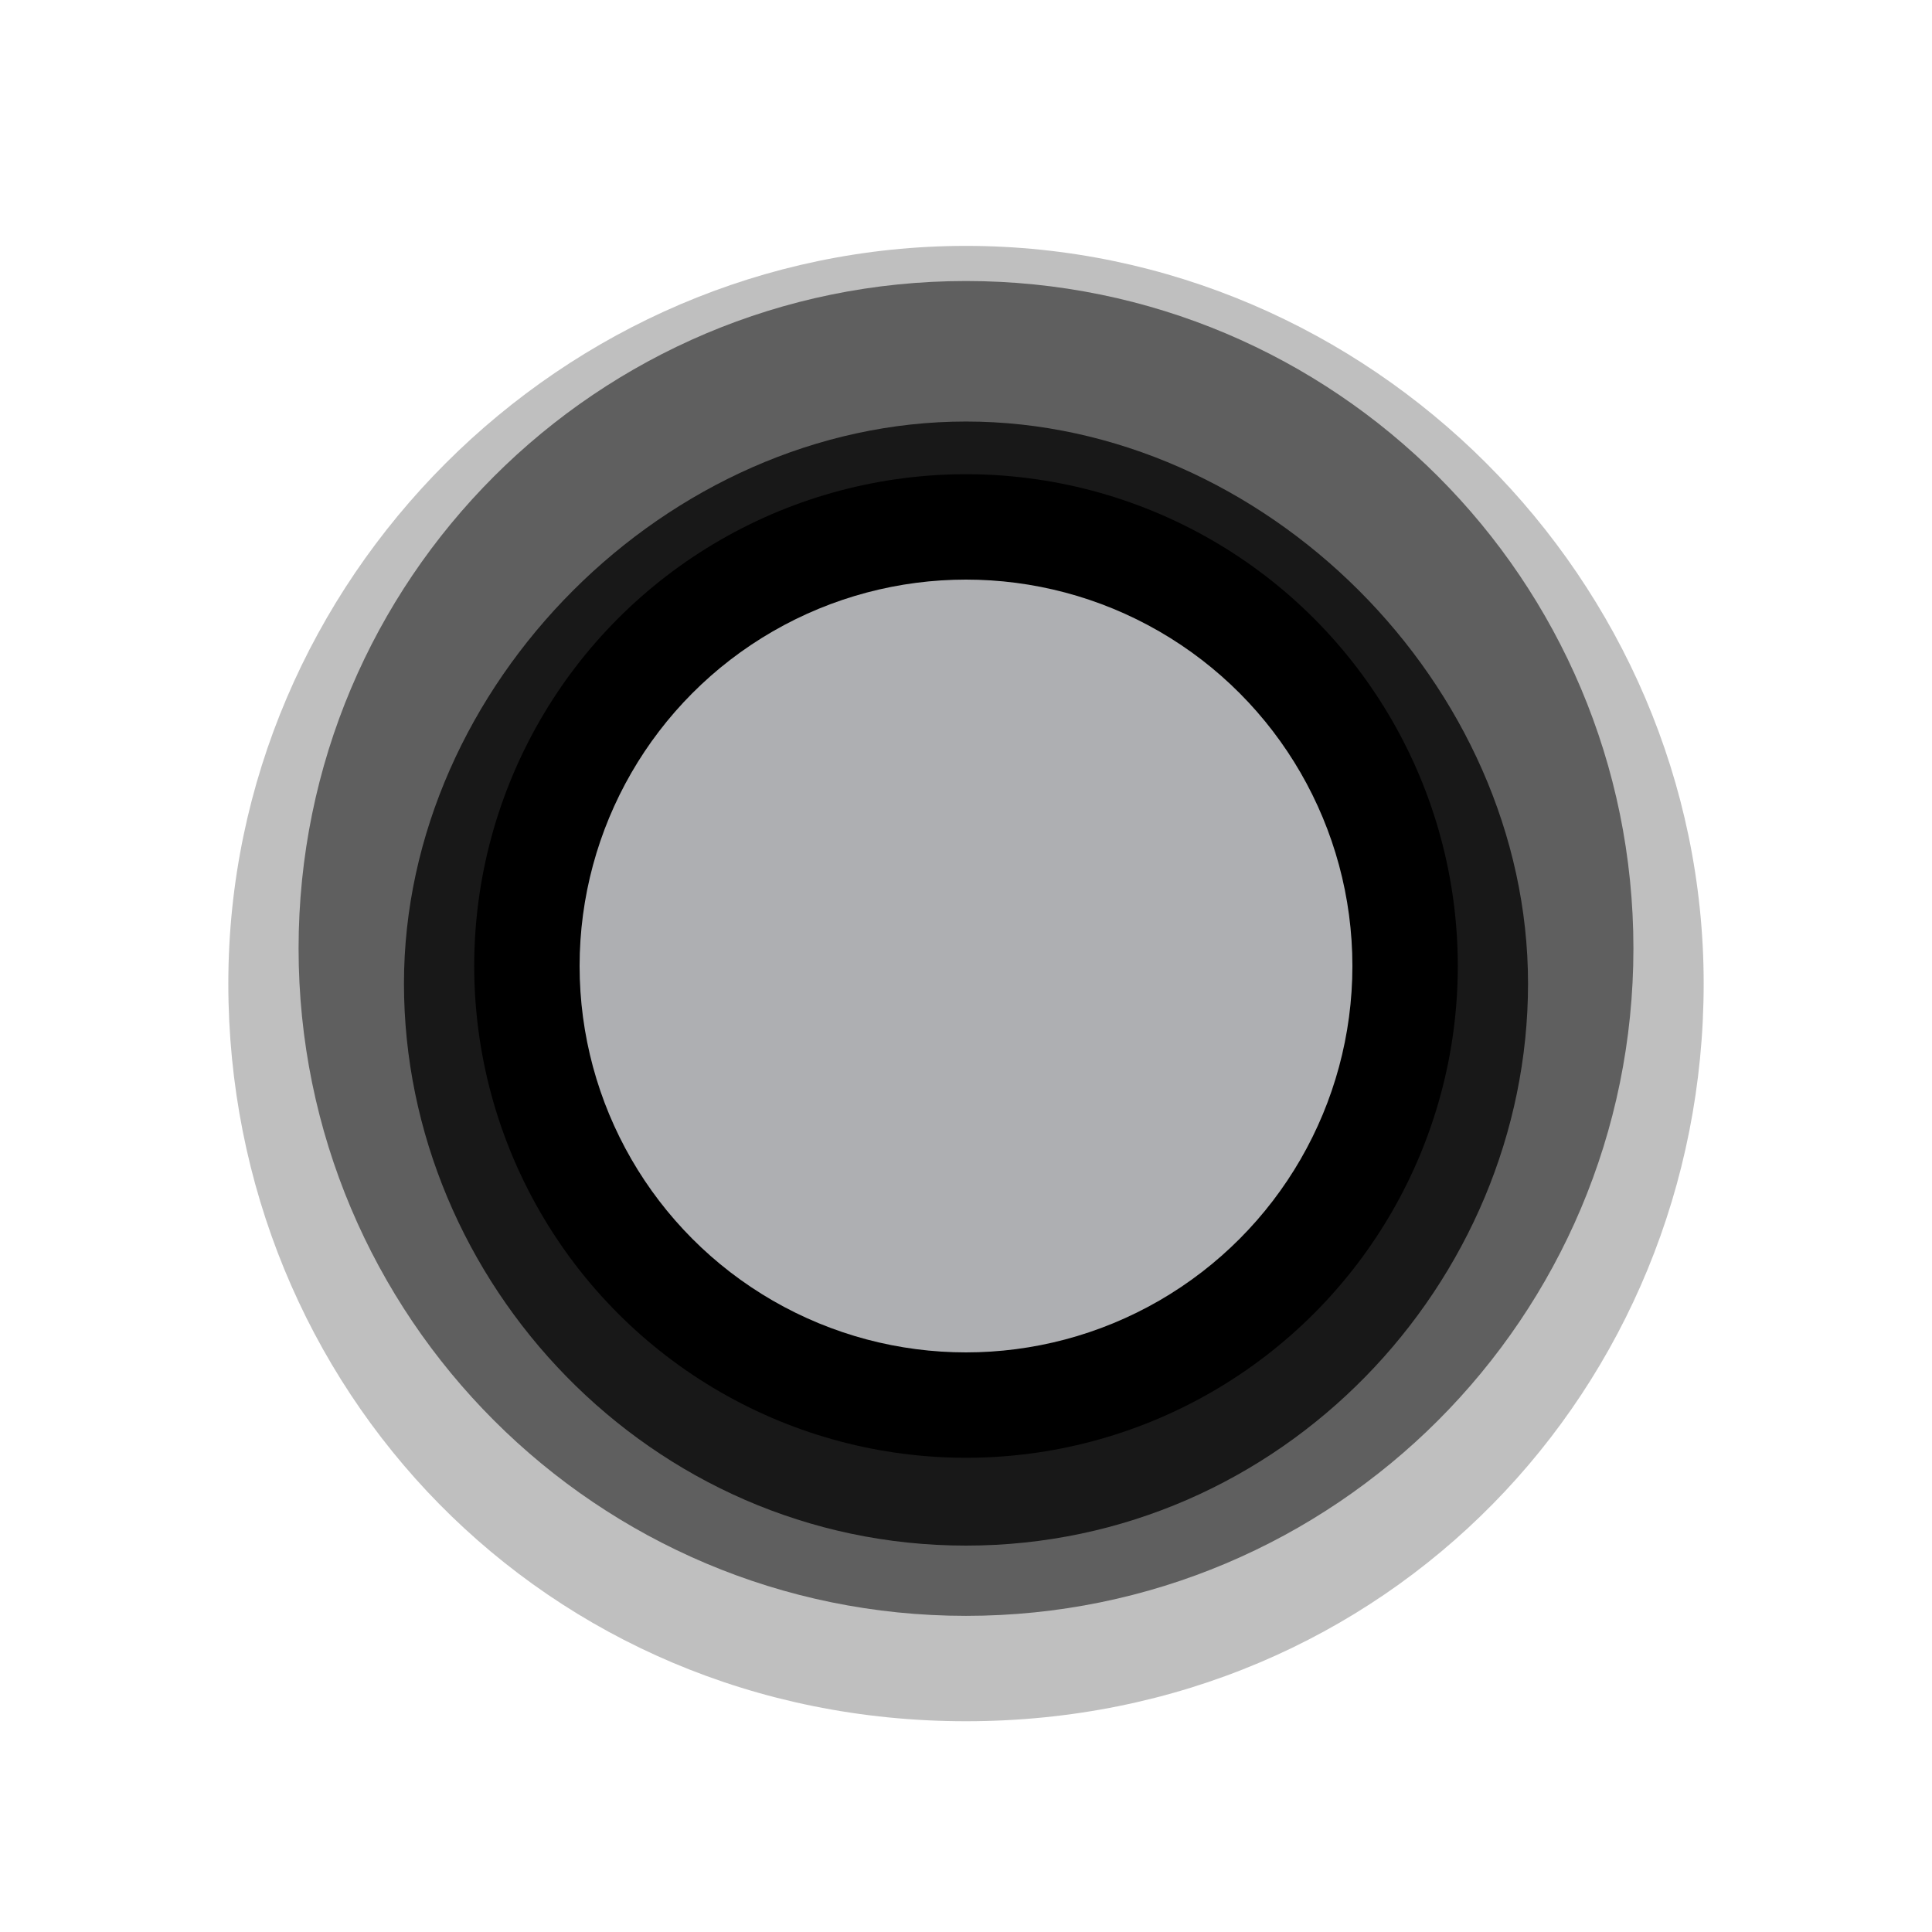 <?xml version="1.0" encoding="utf-8"?>
<!-- Generator: Adobe Illustrator 17.1.0, SVG Export Plug-In . SVG Version: 6.00 Build 0)  -->
<!DOCTYPE svg PUBLIC "-//W3C//DTD SVG 1.1//EN" "http://www.w3.org/Graphics/SVG/1.1/DTD/svg11.dtd">
<svg version="1.1" id="Layer_1" xmlns="http://www.w3.org/2000/svg" xmlns:xlink="http://www.w3.org/1999/xlink" x="0px" y="0px"
	 width="11px" height="11px" viewBox="0 0 11 11" enable-background="new 0 0 11 11" xml:space="preserve">
<path opacity="0.25" fill="#000" enable-background="new    " d="M5.5,9.8c-2.4,0-4.2-1.9-4.2-4.2s1.9-4.2,4.2-4.2
	s4.2,1.9,4.2,4.2S7.9,9.8,5.5,9.8z"/>
<path opacity="0.5" fill="#000" enable-background="new    " d="M5.5,9.2c-2.1,0-3.8-1.7-3.8-3.8s1.7-3.8,3.8-3.8
	s3.8,1.7,3.8,3.8S7.6,9.2,5.5,9.2z"/>
<path opacity="0.75" fill="#000" enable-background="new    " d="M5.5,8.8c-1.8,0-3.2-1.5-3.2-3.2s1.5-3.2,3.2-3.2
	s3.2,1.5,3.2,3.2S7.3,8.8,5.5,8.8z"/>
<circle fill="#000" cx="5.5" cy="5.5" r="2.8"/>
<circle fill="#aeafb2" cx="5.5" cy="5.5" r="2.2"/>
</svg>
